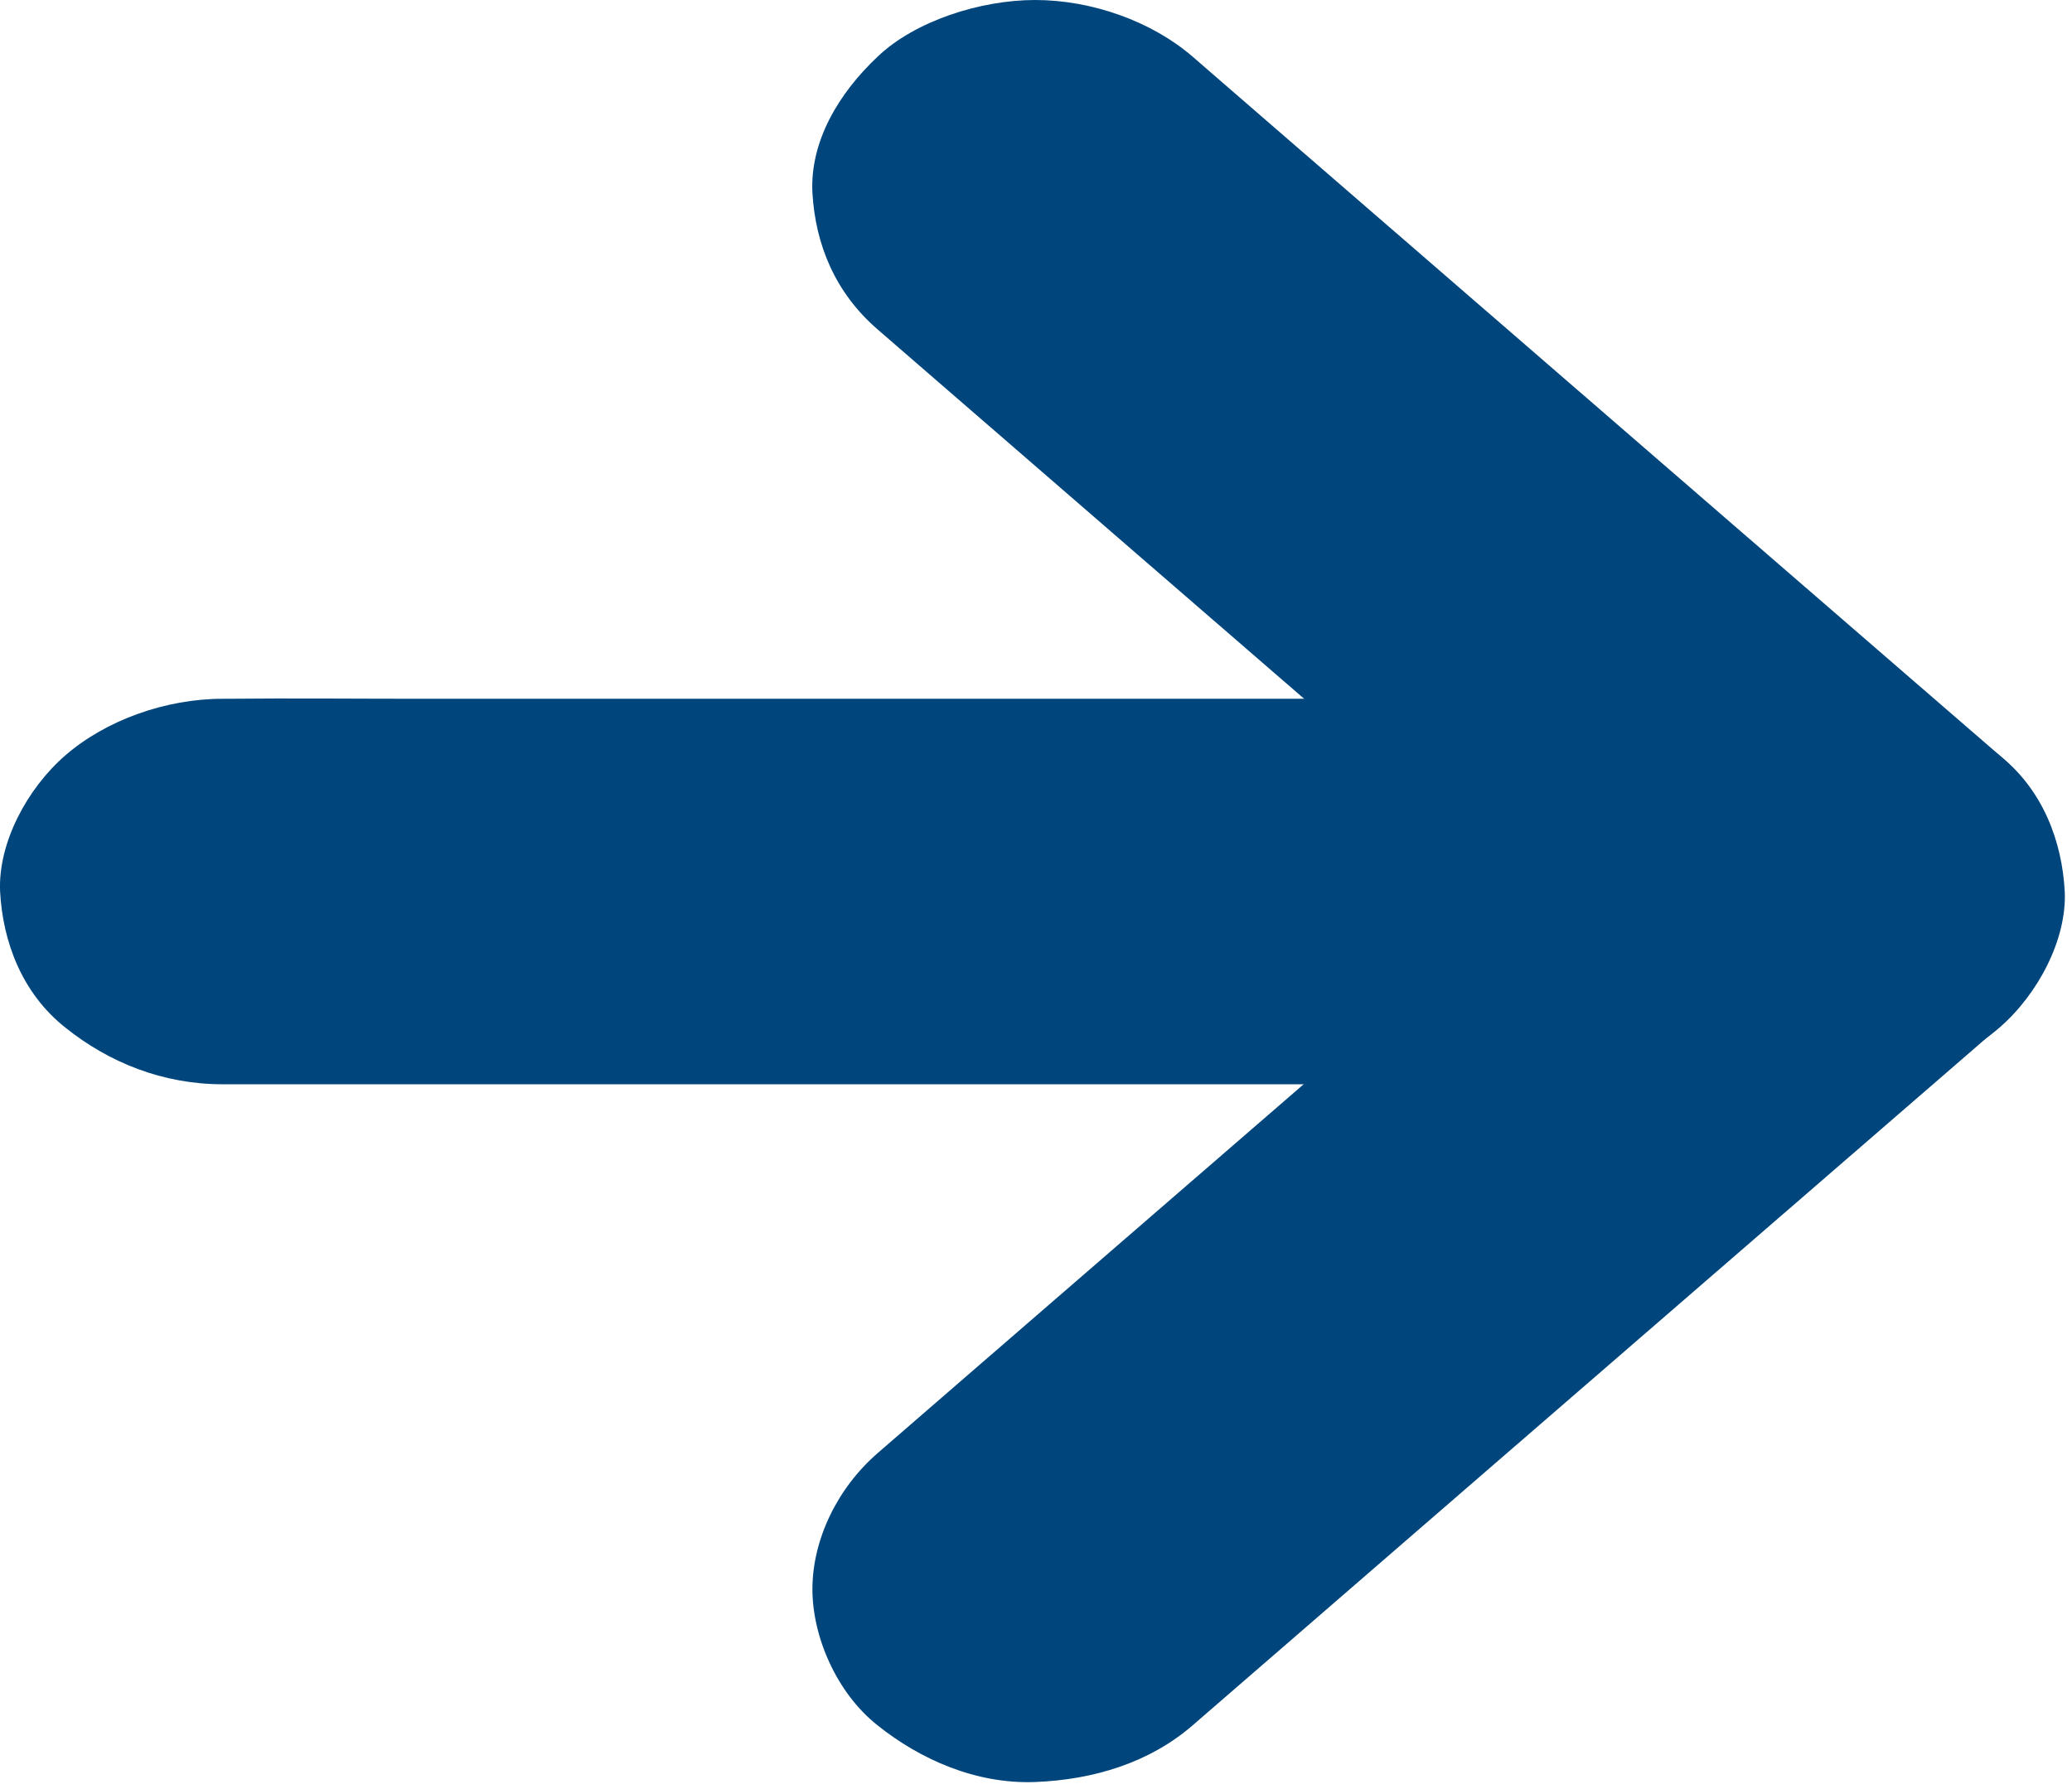 <svg width="22" height="19" viewBox="0 0 22 19" fill="none" xmlns="http://www.w3.org/2000/svg">
<path d="M9.32 3.5C10.285 4.336 11.25 5.172 12.215 6.008C13.752 7.339 15.288 8.669 16.829 10.003C17.18 10.307 17.53 10.611 17.881 10.914C17.881 9.949 17.881 8.983 17.881 8.018C16.916 8.854 15.95 9.689 14.985 10.525C13.448 11.856 11.912 13.186 10.371 14.52C10.021 14.824 9.67 15.128 9.32 15.431C8.89 15.803 8.626 16.352 8.626 16.878C8.626 17.38 8.882 17.98 9.32 18.325C9.769 18.683 10.36 18.949 10.99 18.925C11.616 18.901 12.207 18.717 12.661 18.325C13.626 17.489 14.591 16.653 15.556 15.817C17.093 14.486 18.629 13.156 20.17 11.822C20.52 11.518 20.871 11.214 21.222 10.911C22.124 10.13 22.128 8.799 21.222 8.014C20.256 7.178 19.291 6.342 18.326 5.507C16.79 4.176 15.253 2.845 13.712 1.511C13.362 1.208 13.011 0.904 12.661 0.6C12.231 0.229 11.597 0 10.99 0C10.411 0 9.717 0.222 9.32 0.6C8.906 0.989 8.599 1.501 8.626 2.047C8.658 2.596 8.866 3.108 9.32 3.5Z" fill="#00467D"/>
<path d="M2.365 11.515C2.936 11.515 3.508 11.515 4.079 11.515C5.45 11.515 6.821 11.515 8.192 11.515C9.843 11.515 11.494 11.515 13.145 11.515C14.579 11.515 16.009 11.515 17.443 11.515C18.136 11.515 18.834 11.521 19.527 11.515C19.539 11.515 19.547 11.515 19.559 11.515C20.165 11.515 20.8 11.286 21.229 10.914C21.639 10.559 21.946 9.976 21.923 9.468C21.895 8.939 21.694 8.39 21.229 8.021C20.768 7.653 20.197 7.421 19.559 7.421C18.987 7.421 18.416 7.421 17.845 7.421C16.474 7.421 15.103 7.421 13.732 7.421C12.081 7.421 10.43 7.421 8.779 7.421C7.345 7.421 5.915 7.421 4.481 7.421C3.787 7.421 3.09 7.414 2.397 7.421C2.385 7.421 2.377 7.421 2.365 7.421C1.758 7.421 1.124 7.649 0.695 8.021C0.285 8.376 -0.022 8.956 0.001 9.468C0.029 9.996 0.23 10.546 0.695 10.914C1.156 11.283 1.727 11.515 2.365 11.515Z" fill="#00467D"/>
</svg>
